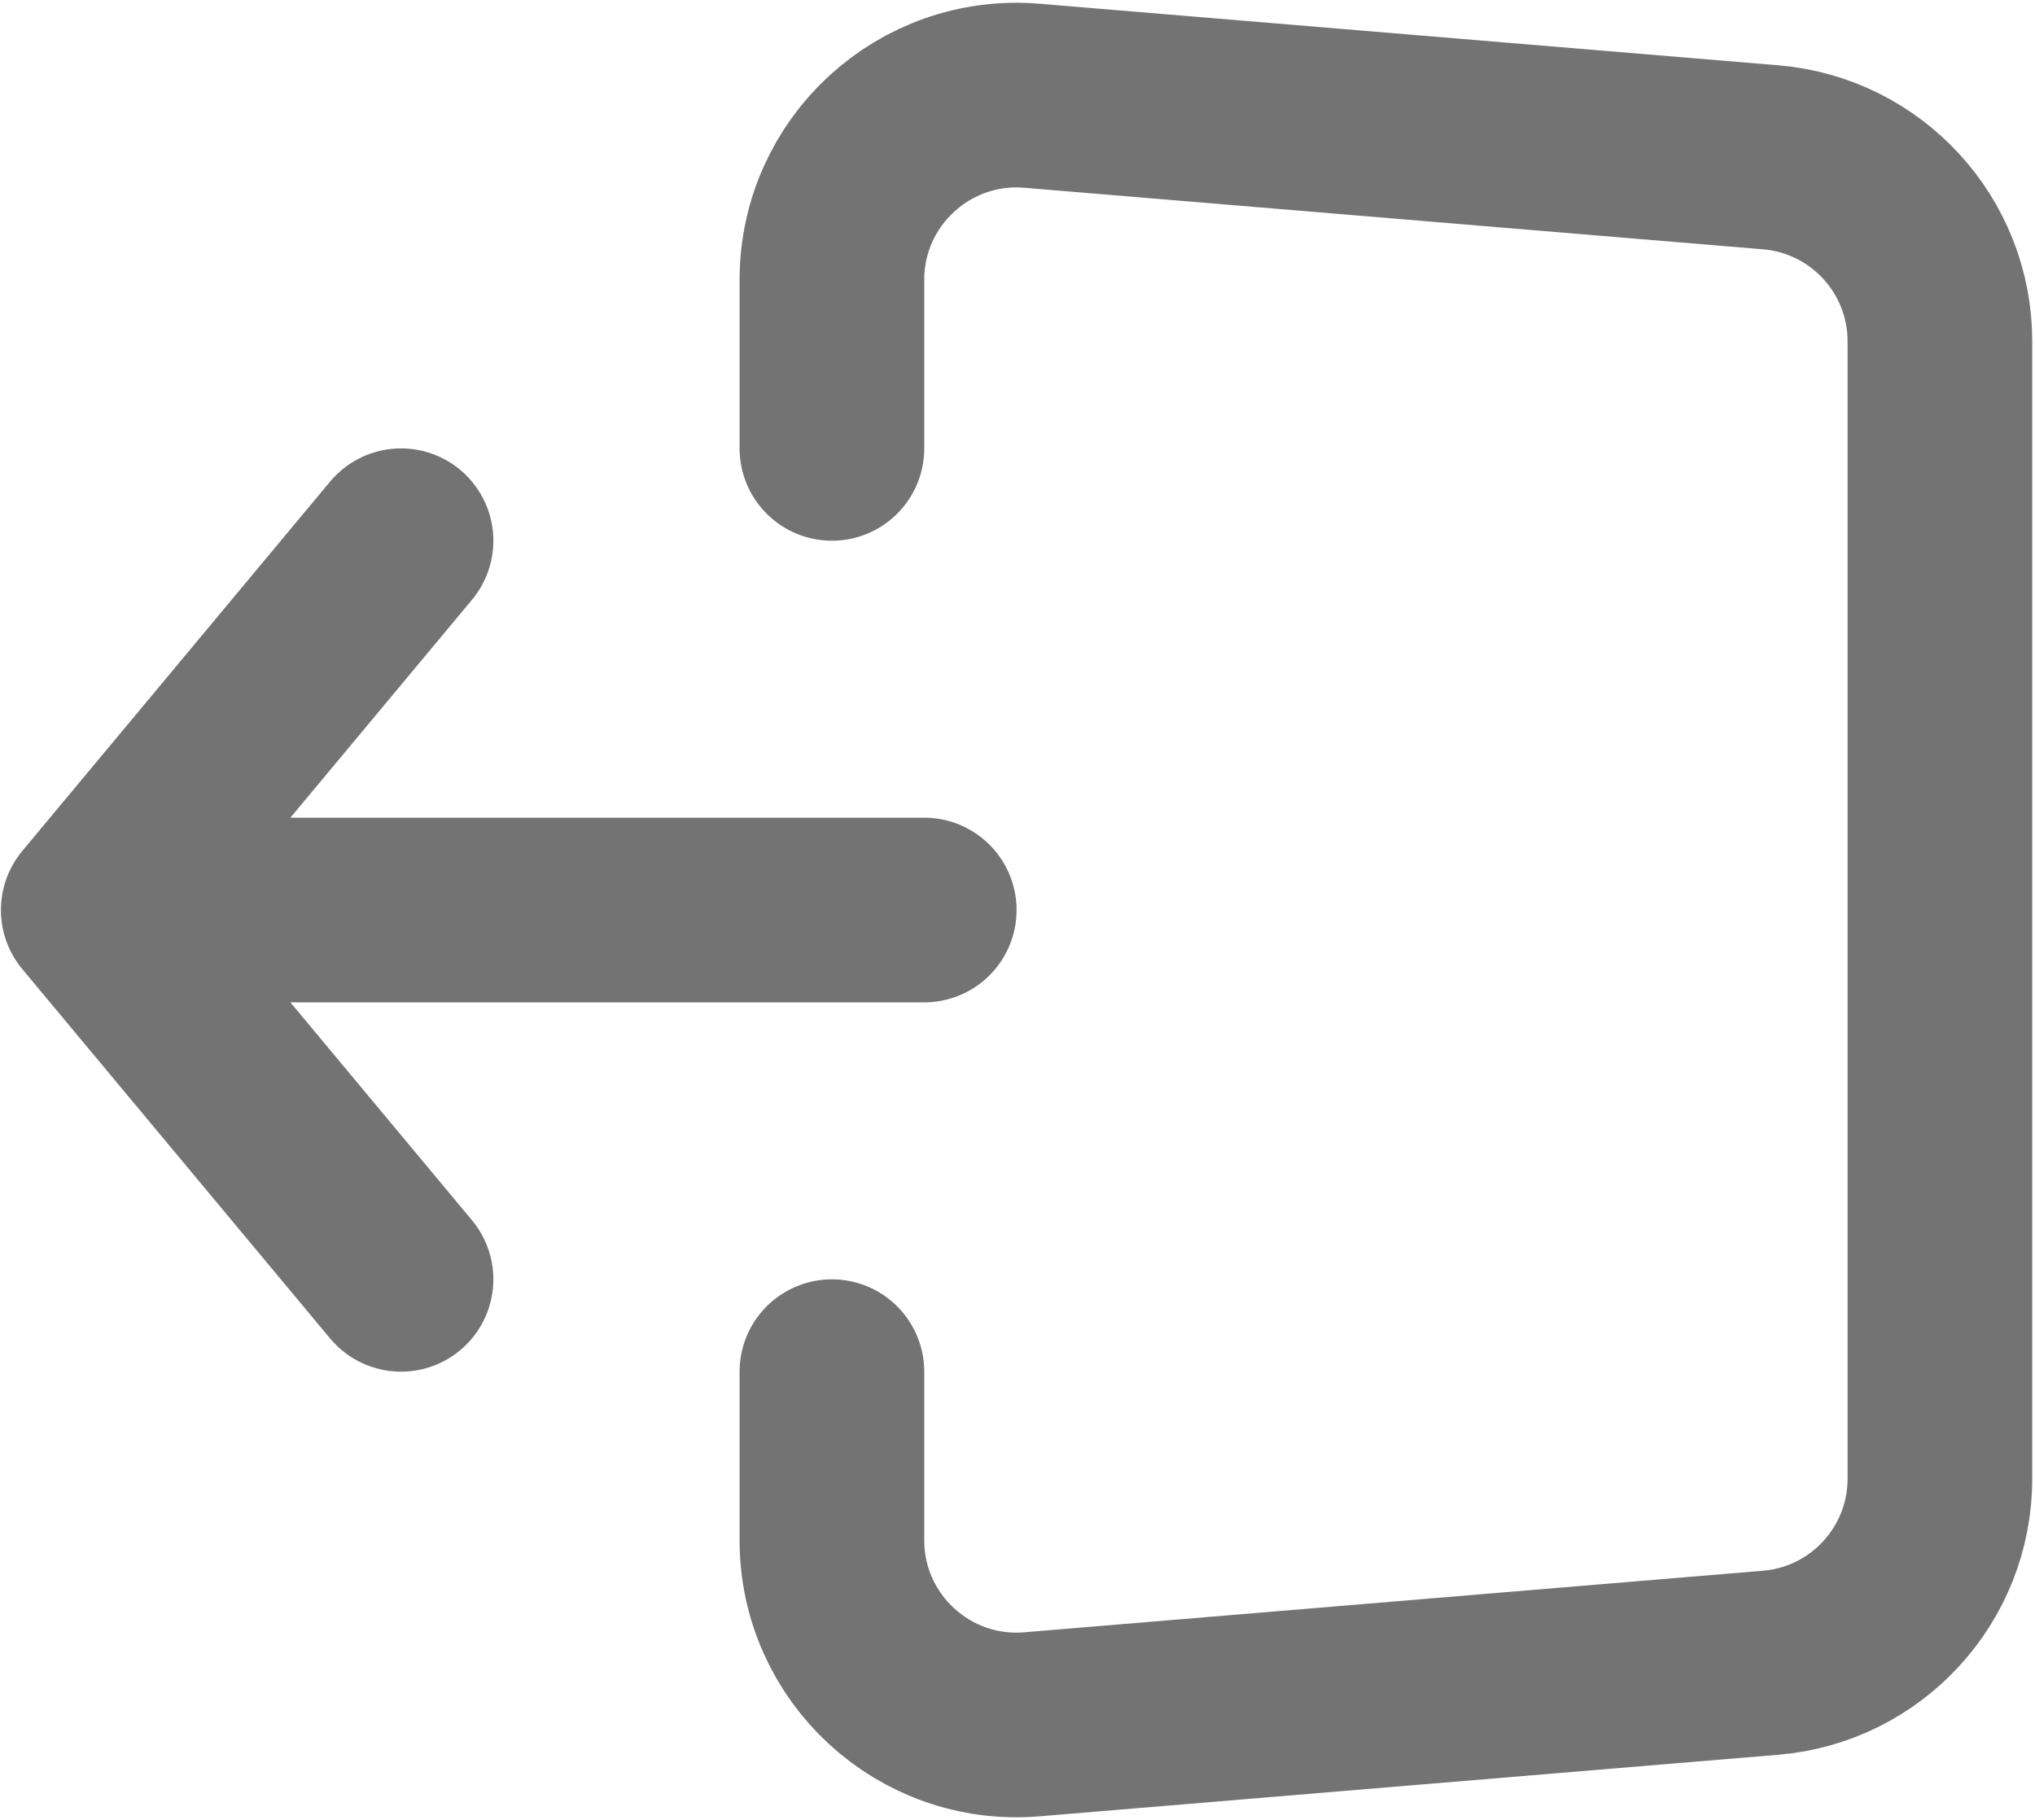 <svg width="702" height="628" viewBox="0 0 702 628" fill="none" xmlns="http://www.w3.org/2000/svg">
<g clip-path="url(#clip0_445_31)">
<path d="M318.83 313.943H32.169M32.169 313.943L138.338 186.538M32.169 313.943L138.338 441.348" stroke="#737373" stroke-width="63.703" stroke-linecap="round" stroke-linejoin="round"/>
<path d="M286.982 154.687V96.514C286.982 59.245 318.836 29.937 355.975 33.032L610.785 54.266C643.802 57.017 669.197 84.617 669.197 117.748V510.138C669.197 543.27 643.801 570.869 610.785 573.621L355.975 594.856C318.836 597.952 286.982 568.642 286.982 531.373V473.2" stroke="#737373" stroke-width="63.703" stroke-linecap="round" stroke-linejoin="round"/>
</g>
<defs>
<clipPath id="clip0_445_31">
<rect width="701.365" height="626.833" fill="white" transform="matrix(-1 0 0 1 701.365 0.527)"/>
</clipPath>
</defs>
</svg>
